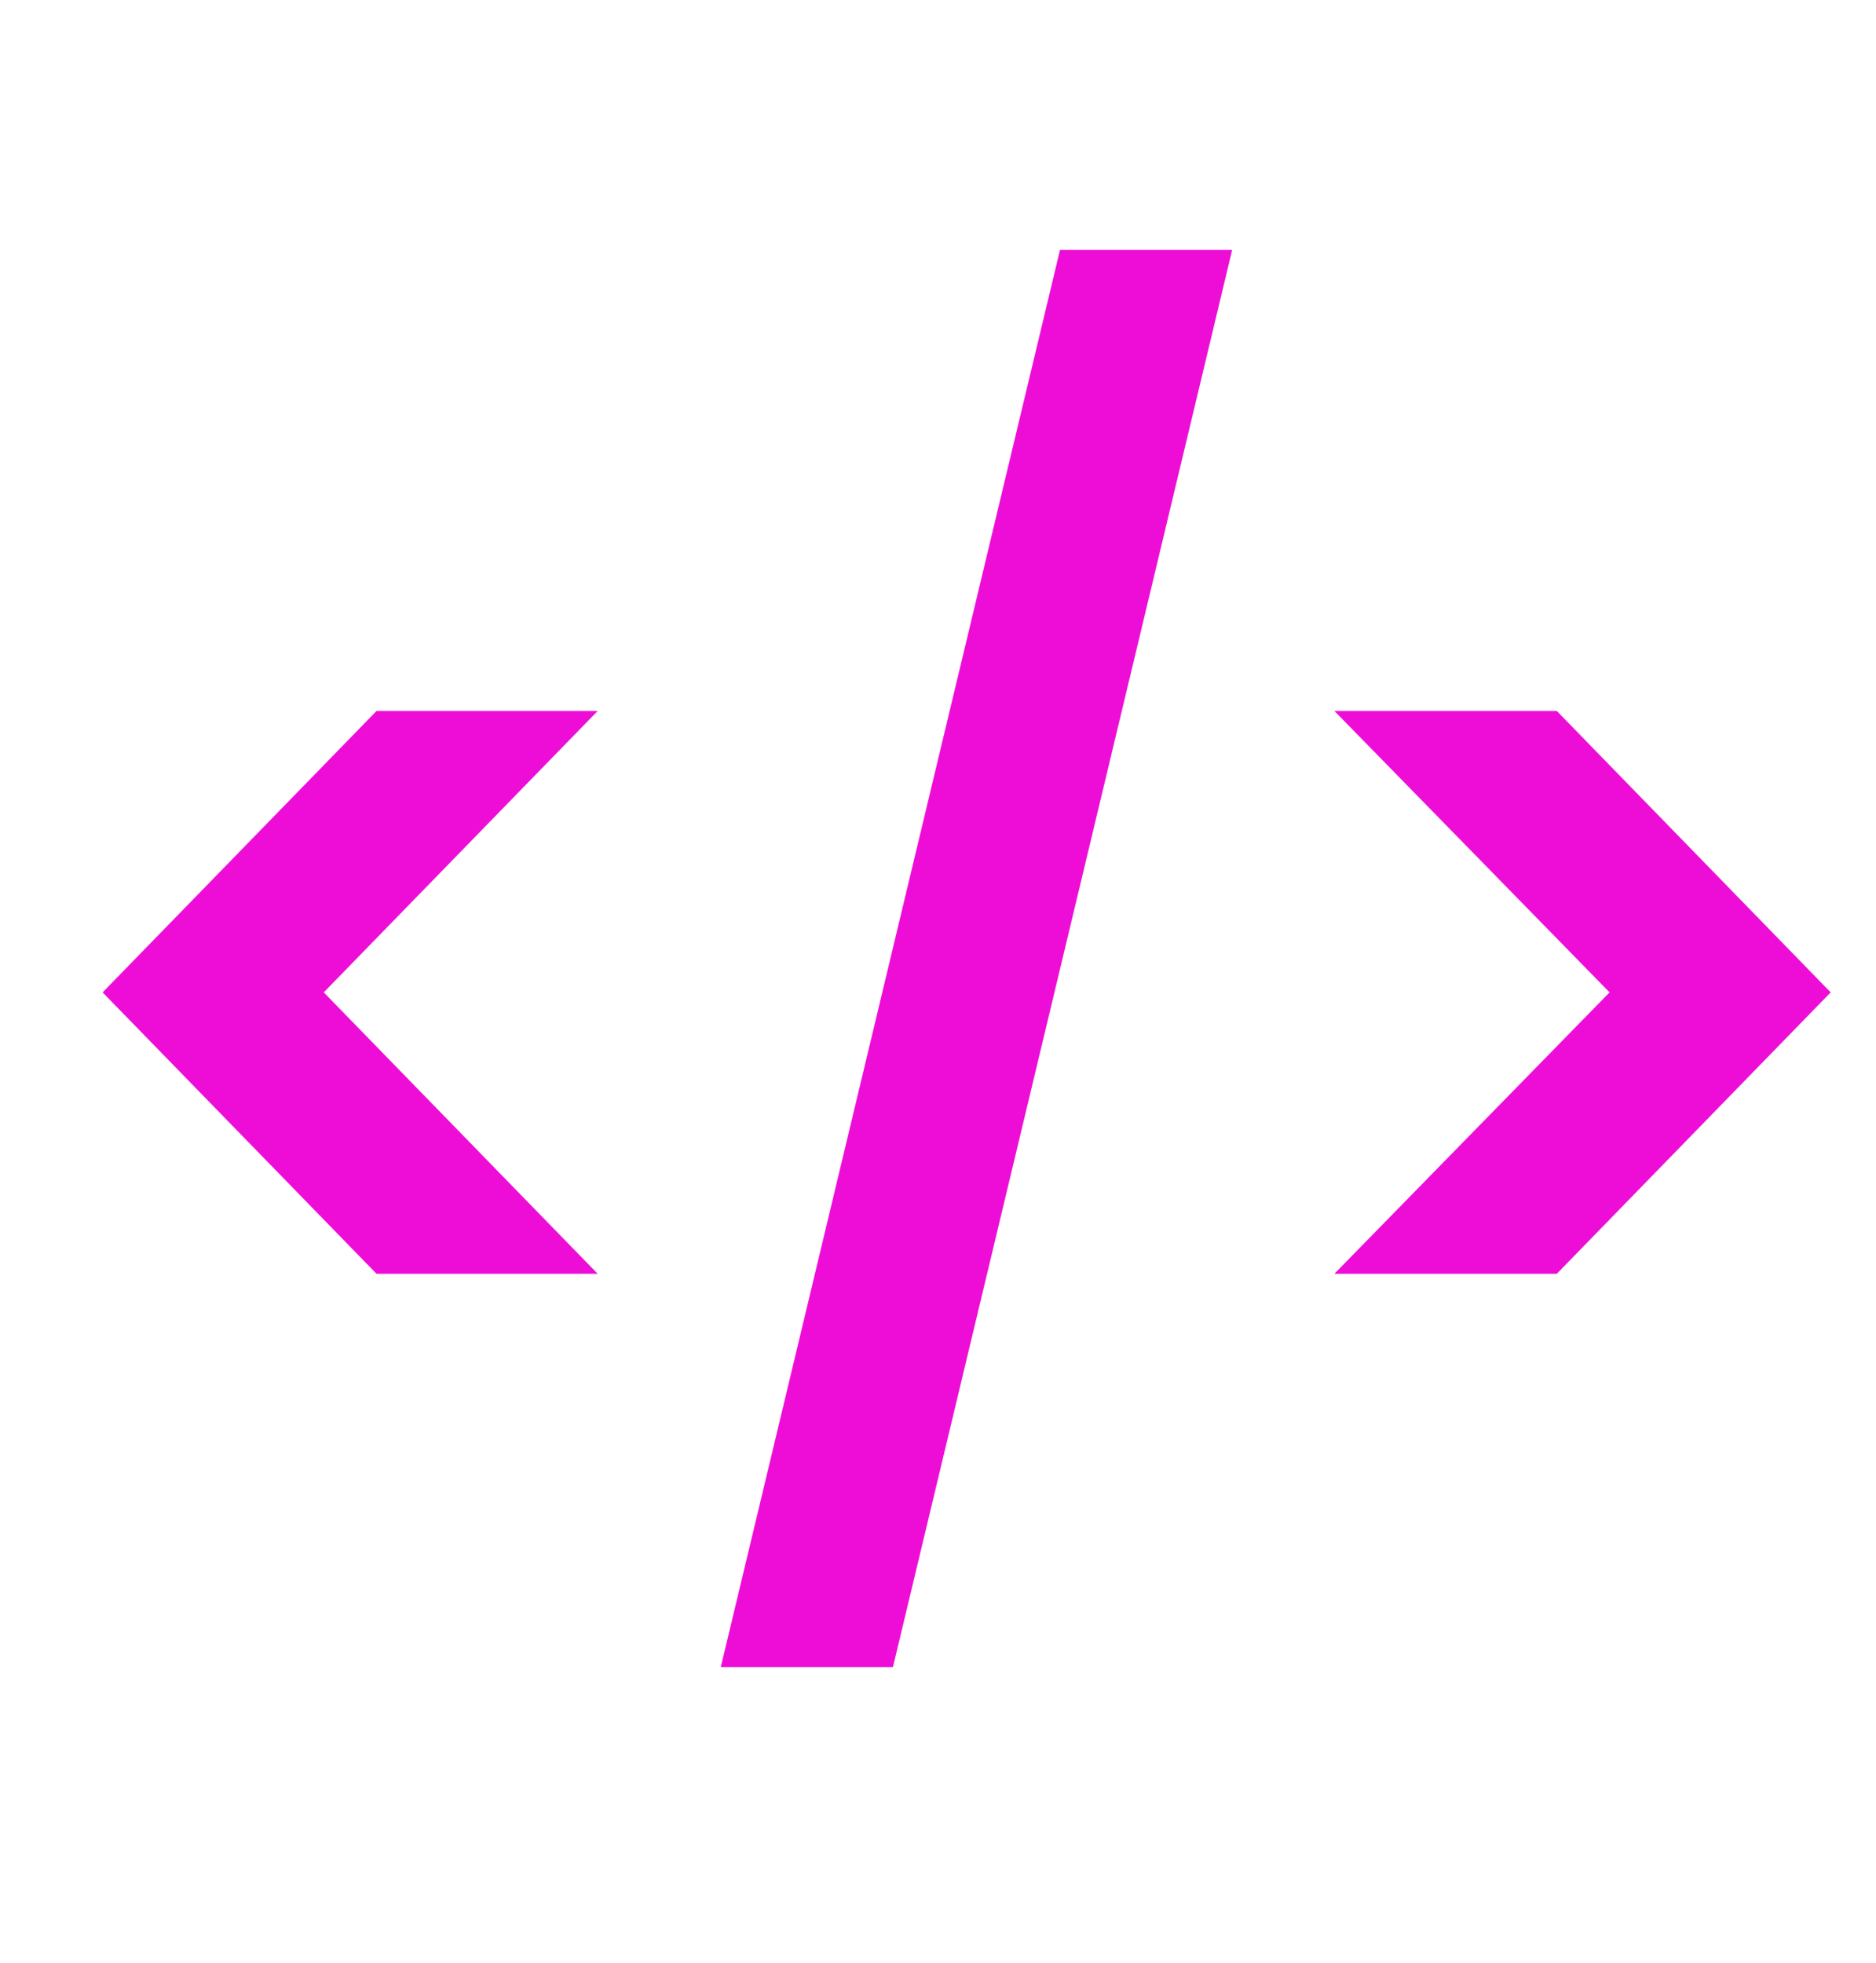 <svg width="43" height="45" viewBox="0 0 43 45" fill="none" xmlns="http://www.w3.org/2000/svg">
<path d="M8.631 29.198L2.352 22.747L8.631 16.296H13.7L7.421 22.747L13.7 29.198H8.631ZM28.243 5.726L20.467 38.213H16.521L24.297 5.726H28.243ZM30.585 16.296H35.683L41.961 22.747L35.683 29.198H30.585L36.893 22.747L30.585 16.296Z" fill="#EE0DD7"/>
</svg>
